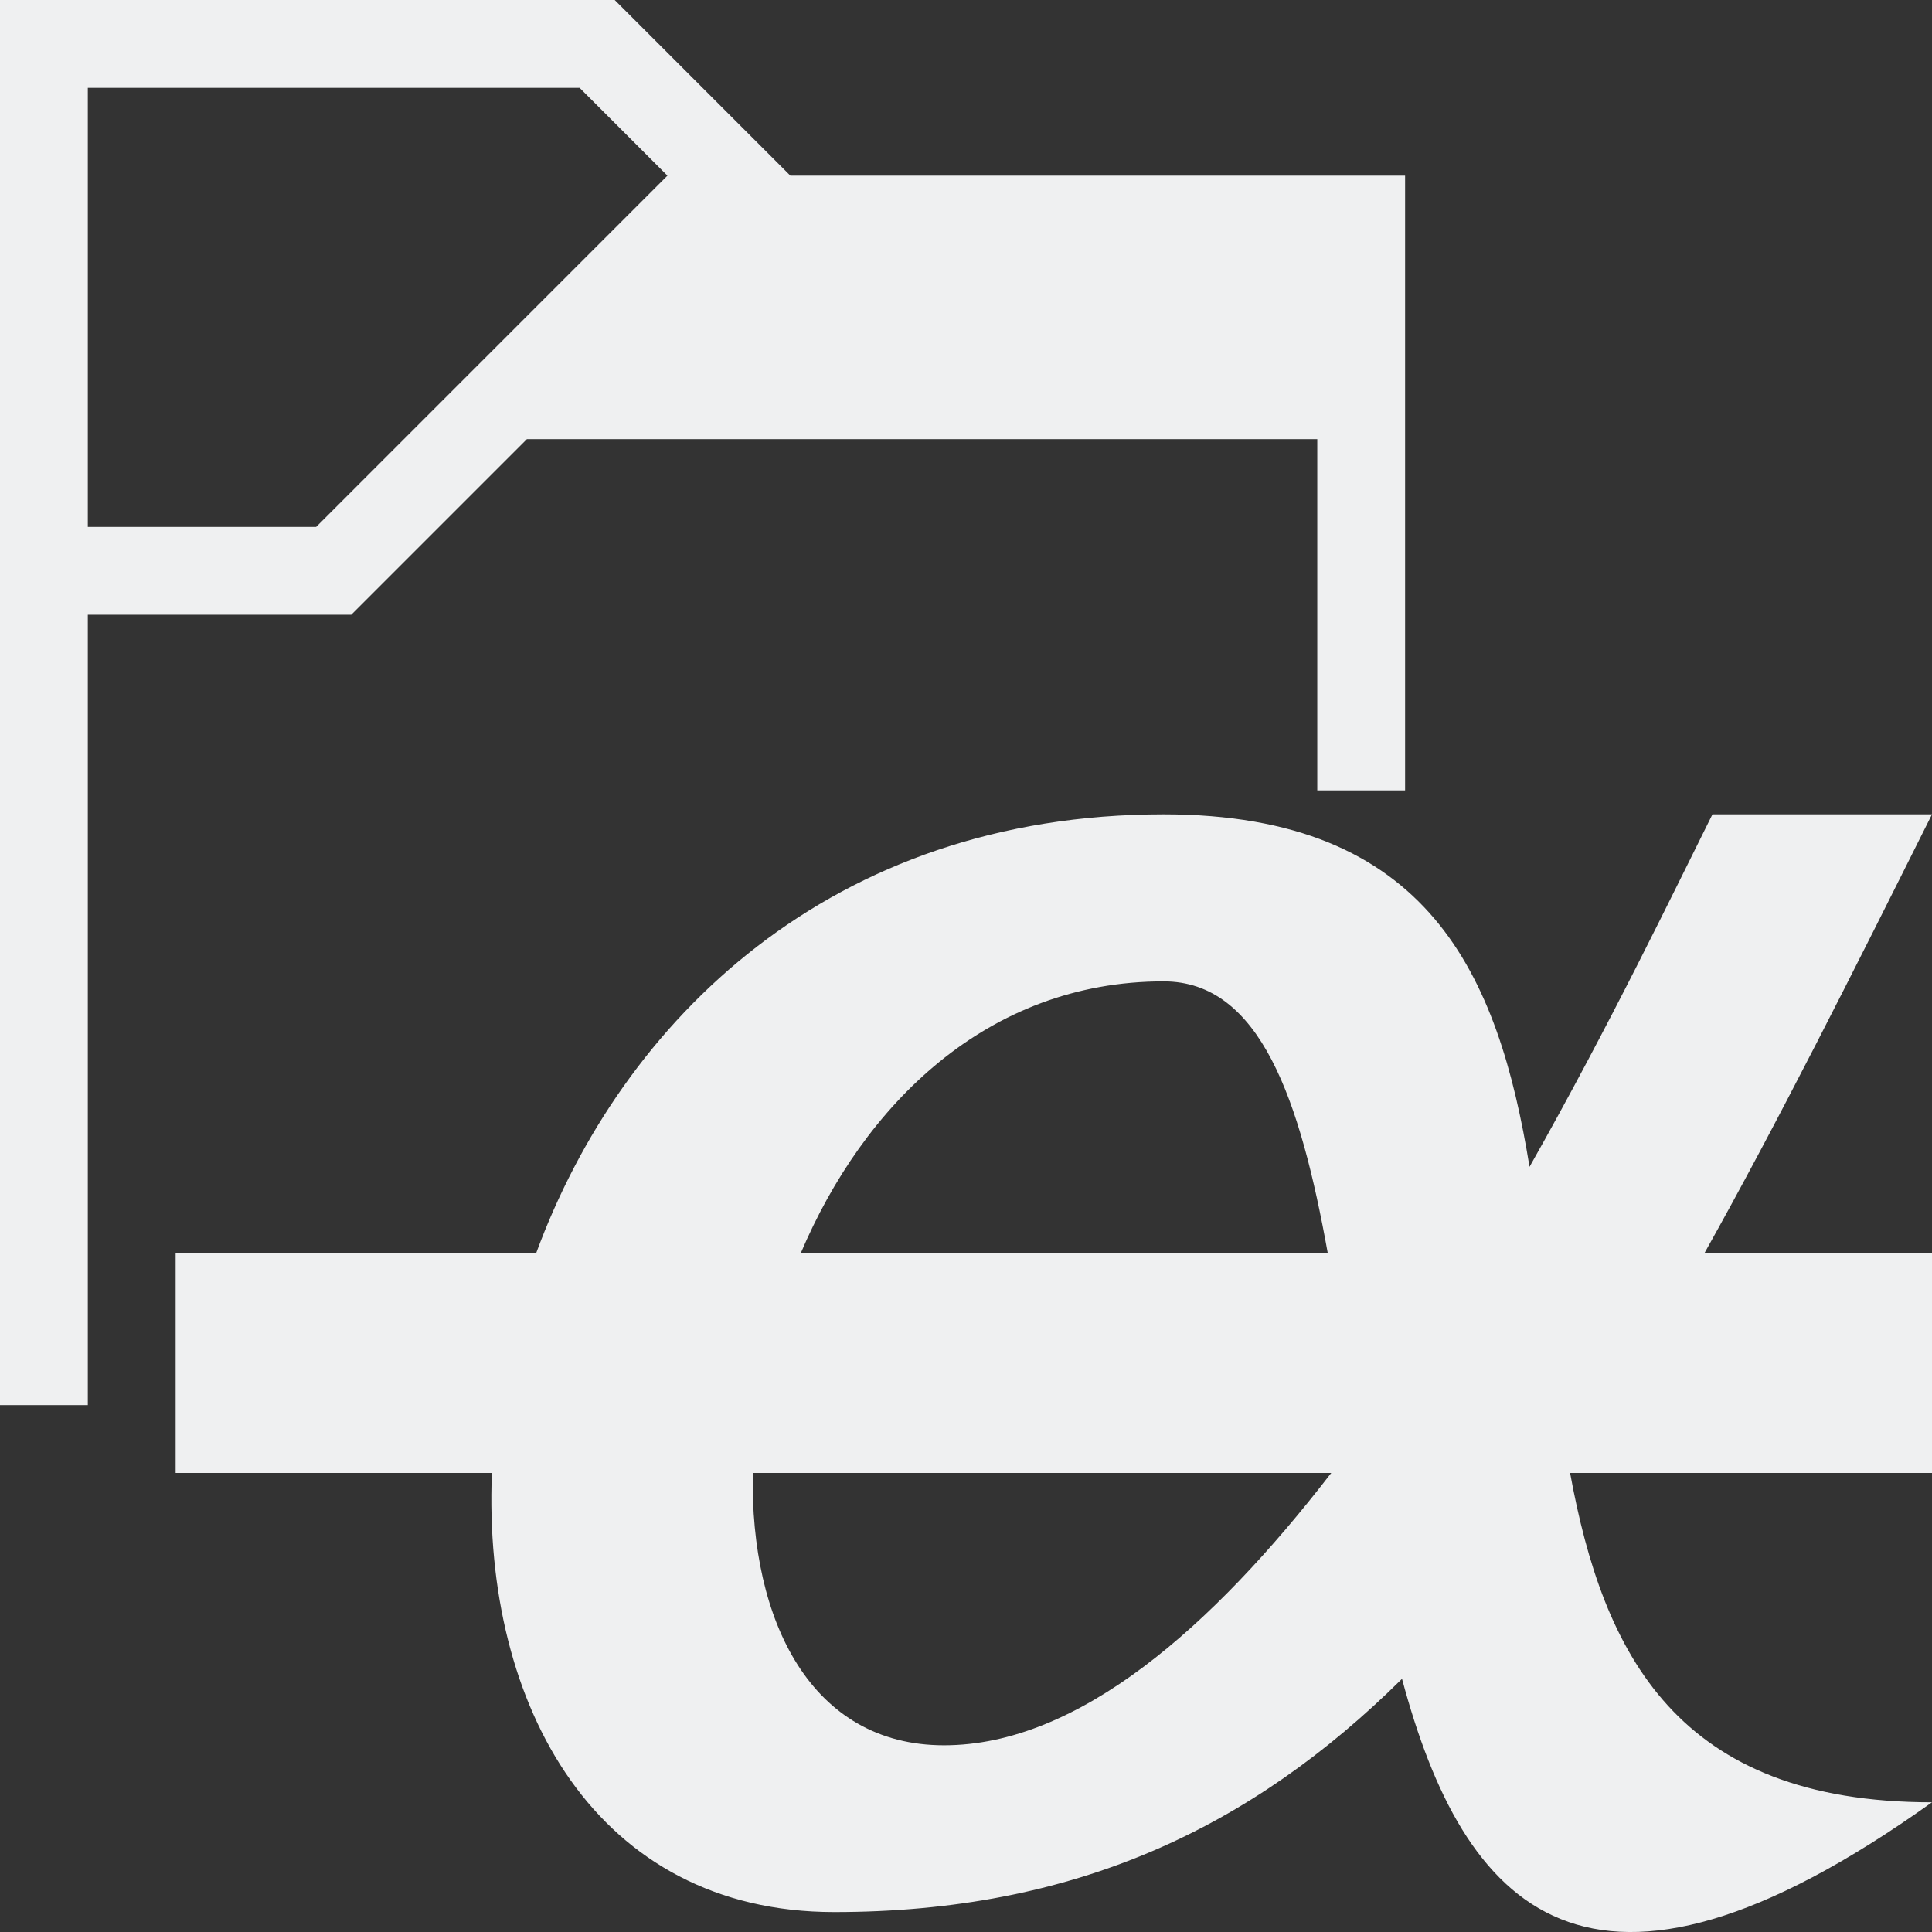 <?xml version="1.0" encoding="UTF-8" standalone="no"?>
<svg
   viewBox="0 0 22 22"
   version="1.1"
   id="svg1"
   xmlns="http://www.w3.org/2000/svg"
   xmlns:svg="http://www.w3.org/2000/svg">
  <rect x="0" y="0" width="22" height="22" fill="#333333" stroke="none"/>
  <defs
     id="defs3051">
    <style
       type="text/css"
       id="current-color-scheme">
      .ColorScheme-Text {
        color:#232629
      }
      </style>
  </defs>
  <path
     id="path1"
     style="fill:#eff0f1;fill-opacity:1"
     class="ColorScheme-Text"
     d="M 0 0 L 0 1 L 0 16 L 1 16 L 1 15 L 1 9 L 1 7 L 2.6 7 L 4 7 L 6 5 L 15 5 L 15 9 L 16 9 L 16 2 L 9 2 L 7 0 L 1 0 L 0 0 z M 1 1 L 4 1 L 6.6 1 L 7.6 2 L 3.6 6 L 1 6 L 1 1 z " />
  <path
     id="path824"
     style="fill:#eff0f1;fill-opacity:1;stroke:none;stroke-width:1.25px;stroke-linecap:butt;stroke-linejoin:miter;stroke-opacity:1"
     d="m 13.25,9.273 c -3.788,0 -6.169,2.343 -7.146,5 H 2 v 2.5 h 3.601 c -0.106,2.658 1.193,5 3.899,5 2.732,1e-6 4.748,-0.955 6.465,-2.656 0.699,2.613 2.107,4.212 6.035,1.406 -2.902,0 -3.743,-1.685 -4.121,-3.75 H 22 v -2.5 H 19.407 C 20.245,12.778 21.086,11.101 22,9.273 H 19.5 C 19.07,10.133 18.338,11.659 17.417,13.287 17.062,11.104 16.274,9.273 13.25,9.273 Z m 0,1.902 c 1.103,0 1.556,1.352 1.87,3.098 H 9.117 C 9.832,12.587 11.236,11.175 13.25,11.175 Z m -4.678,5.598 h 6.587 c -1.358,1.76 -2.883,3.101 -4.409,3.101 -1.512,0 -2.209,-1.413 -2.178,-3.101 z" />
</svg>
